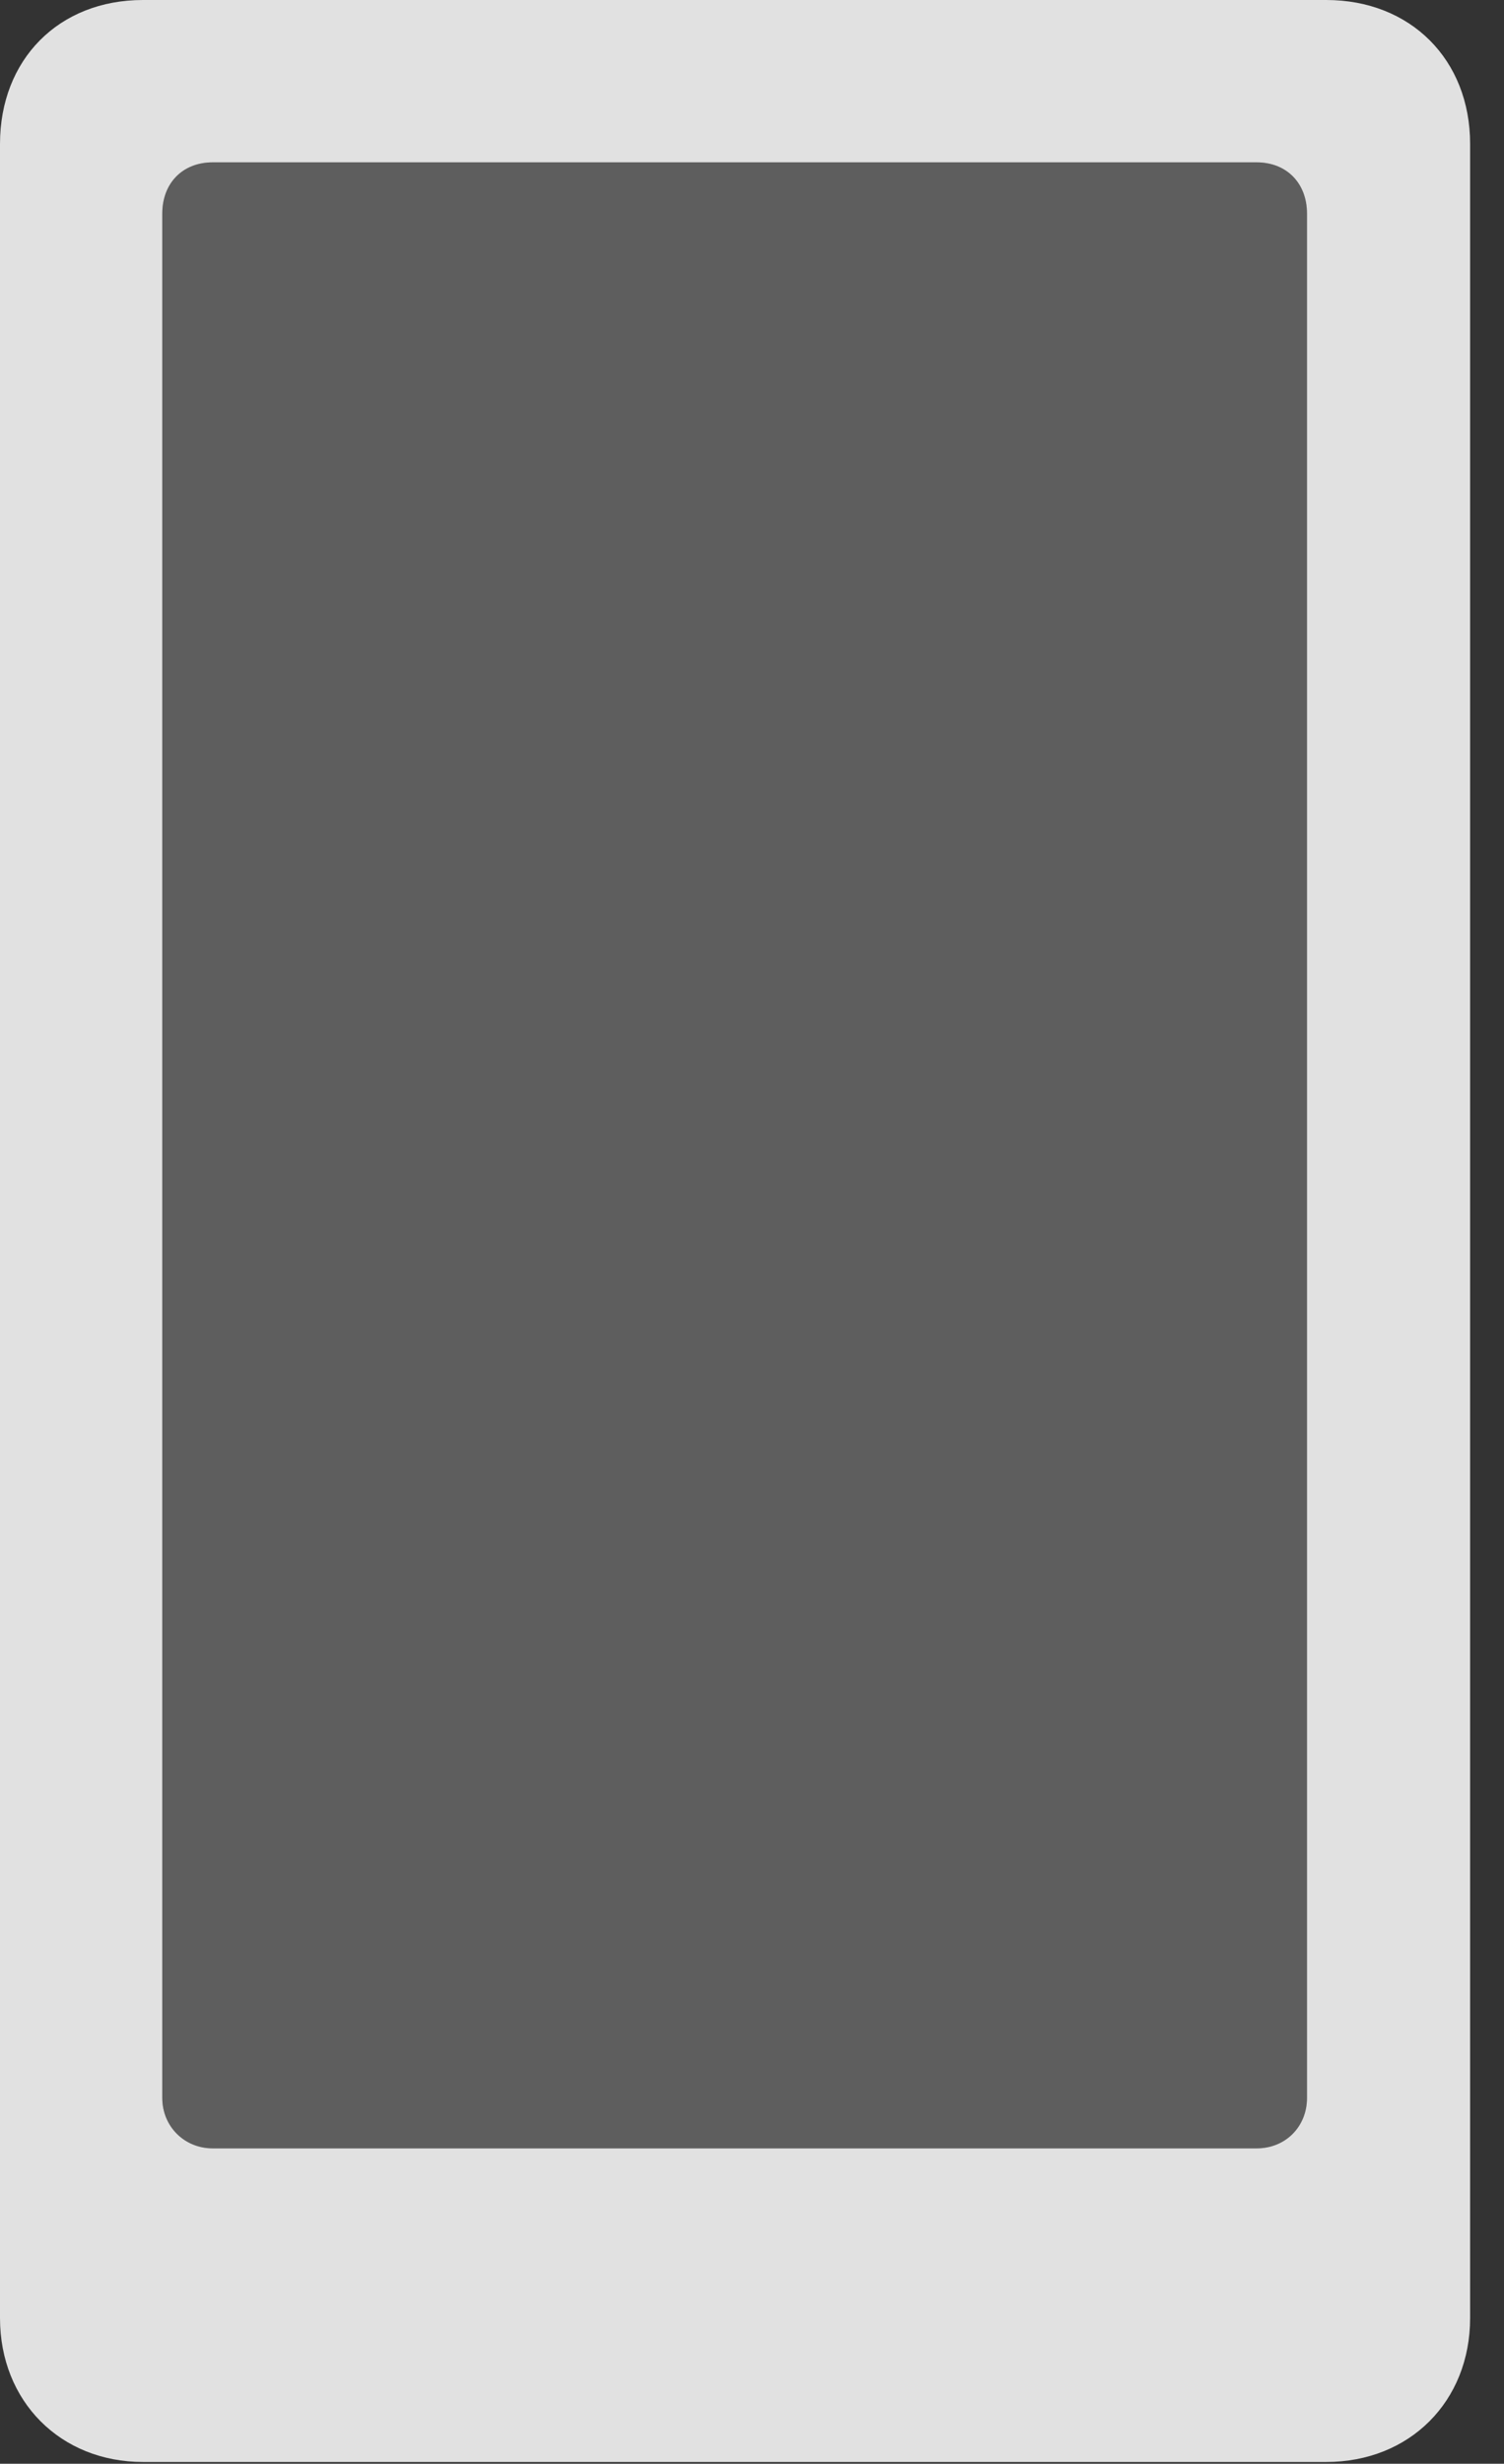 <?xml version="1.0" encoding="UTF-8"?>
<!--Generator: Apple Native CoreSVG 326-->
<!DOCTYPE svg
PUBLIC "-//W3C//DTD SVG 1.1//EN"
       "http://www.w3.org/Graphics/SVG/1.1/DTD/svg11.dtd">
<svg version="1.1" xmlns="http://www.w3.org/2000/svg" xmlns:xlink="http://www.w3.org/1999/xlink" viewBox="0 0 16.025 26.24">
 <rect x="0" y="0" width="16.025" height="26.24" fill="#333333" stroke="none"/>
 <g>
  <rect height="26.24" opacity="0" width="16.025" x="0" y="0"/>
  <path d="M2.266 22.881C1.963 22.881 1.729 22.646 1.729 22.344L1.729 2.275C1.729 1.953 1.943 1.729 2.266 1.729L13.389 1.729C13.711 1.729 13.926 1.953 13.926 2.275L13.926 22.344C13.926 22.646 13.701 22.881 13.389 22.881Z" fill="white" fill-opacity="0.212"/>
  <path d="M1.523 26.221L14.131 26.221C15.02 26.221 15.664 25.576 15.664 24.688L15.664 1.533C15.664 0.635 15.029 0 14.131 0L1.523 0C0.625 0 0 0.635 0 1.533L0 24.688C0 25.576 0.645 26.221 1.523 26.221ZM2.266 22.881C1.963 22.881 1.729 22.646 1.729 22.344L1.729 2.275C1.729 1.953 1.943 1.729 2.266 1.729L13.389 1.729C13.711 1.729 13.926 1.953 13.926 2.275L13.926 22.344C13.926 22.646 13.701 22.881 13.389 22.881Z" fill="white" fill-opacity="0.85"/>
 </g>
</svg>
